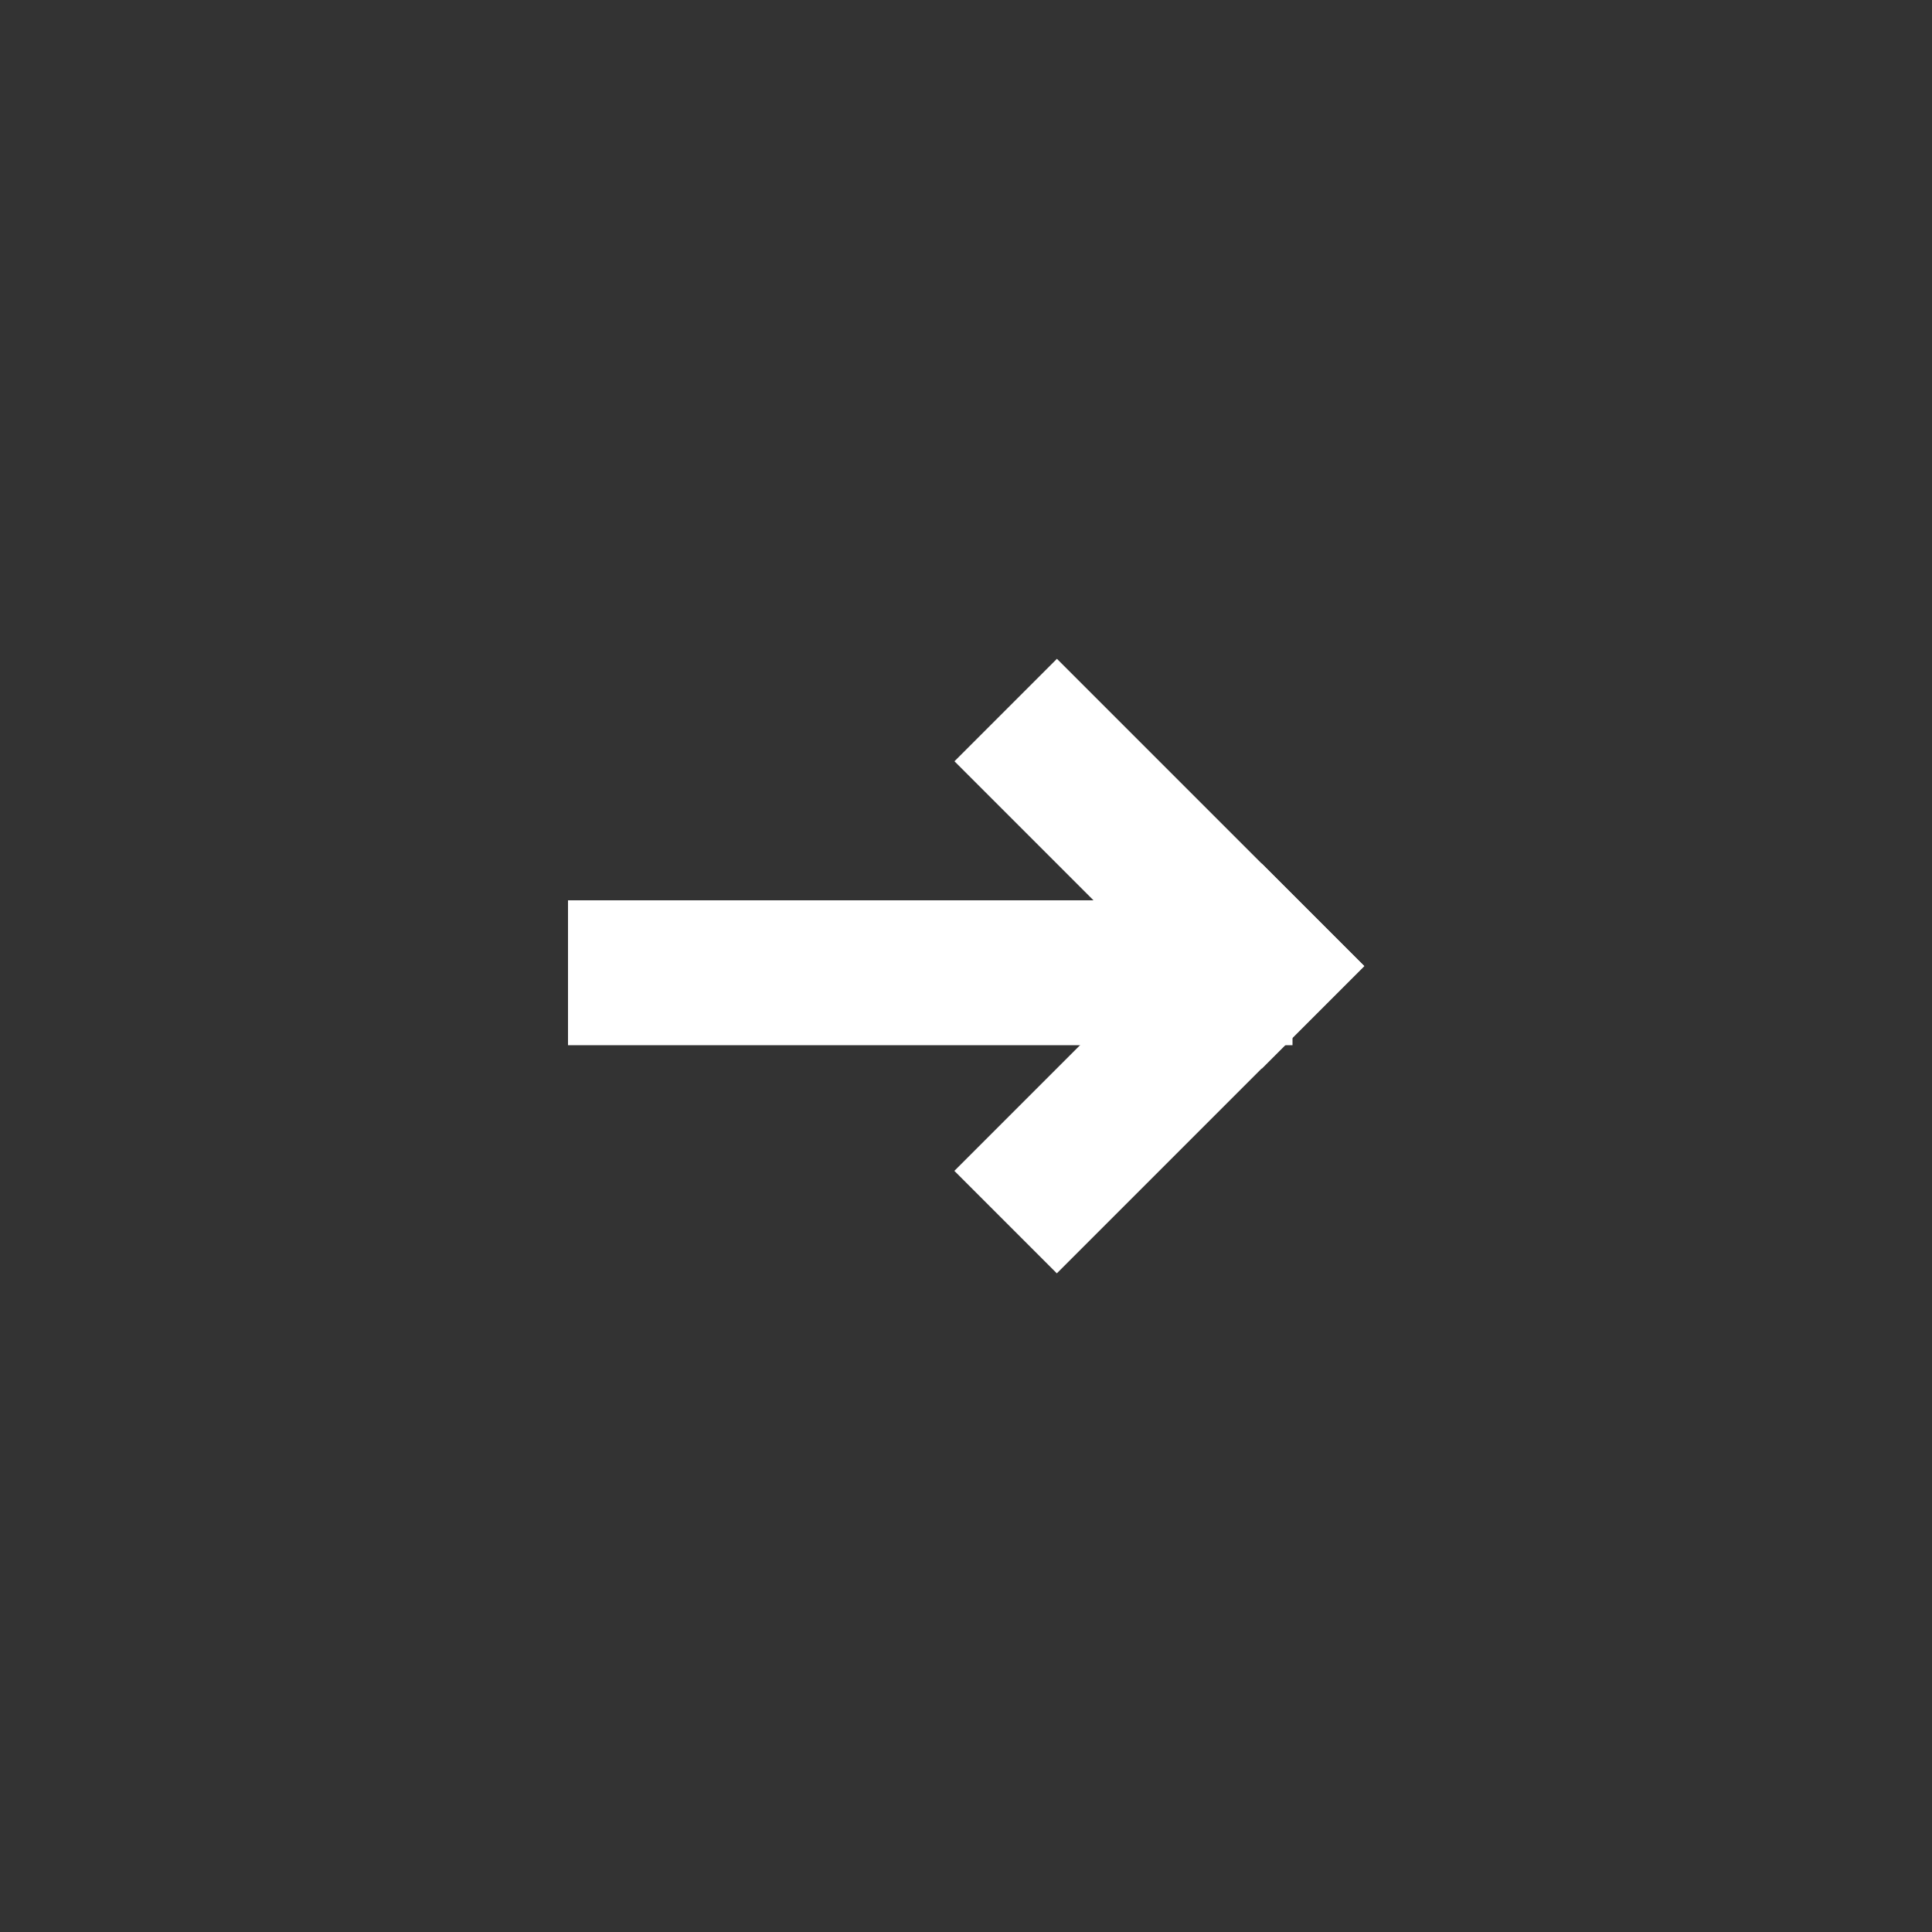 <svg xmlns='http://www.w3.org/2000/svg' x='0' y='0' viewBox='0 0 40 40'><rect x="0" y="0" width="40" height="40" fill="#333333" stroke="none"/><g fill='#fff' ><rect x='11.76' y='18.64' width='15' height='3'/><g><rect x='22.5' y='13.38' width='3' height='9' transform='translate(-5.61 22.21) rotate(-45)'/><rect x='19.5' y='20.62' width='9' height='3' transform='translate(-8.61 23.45) rotate(-45)'/></g></g></svg>